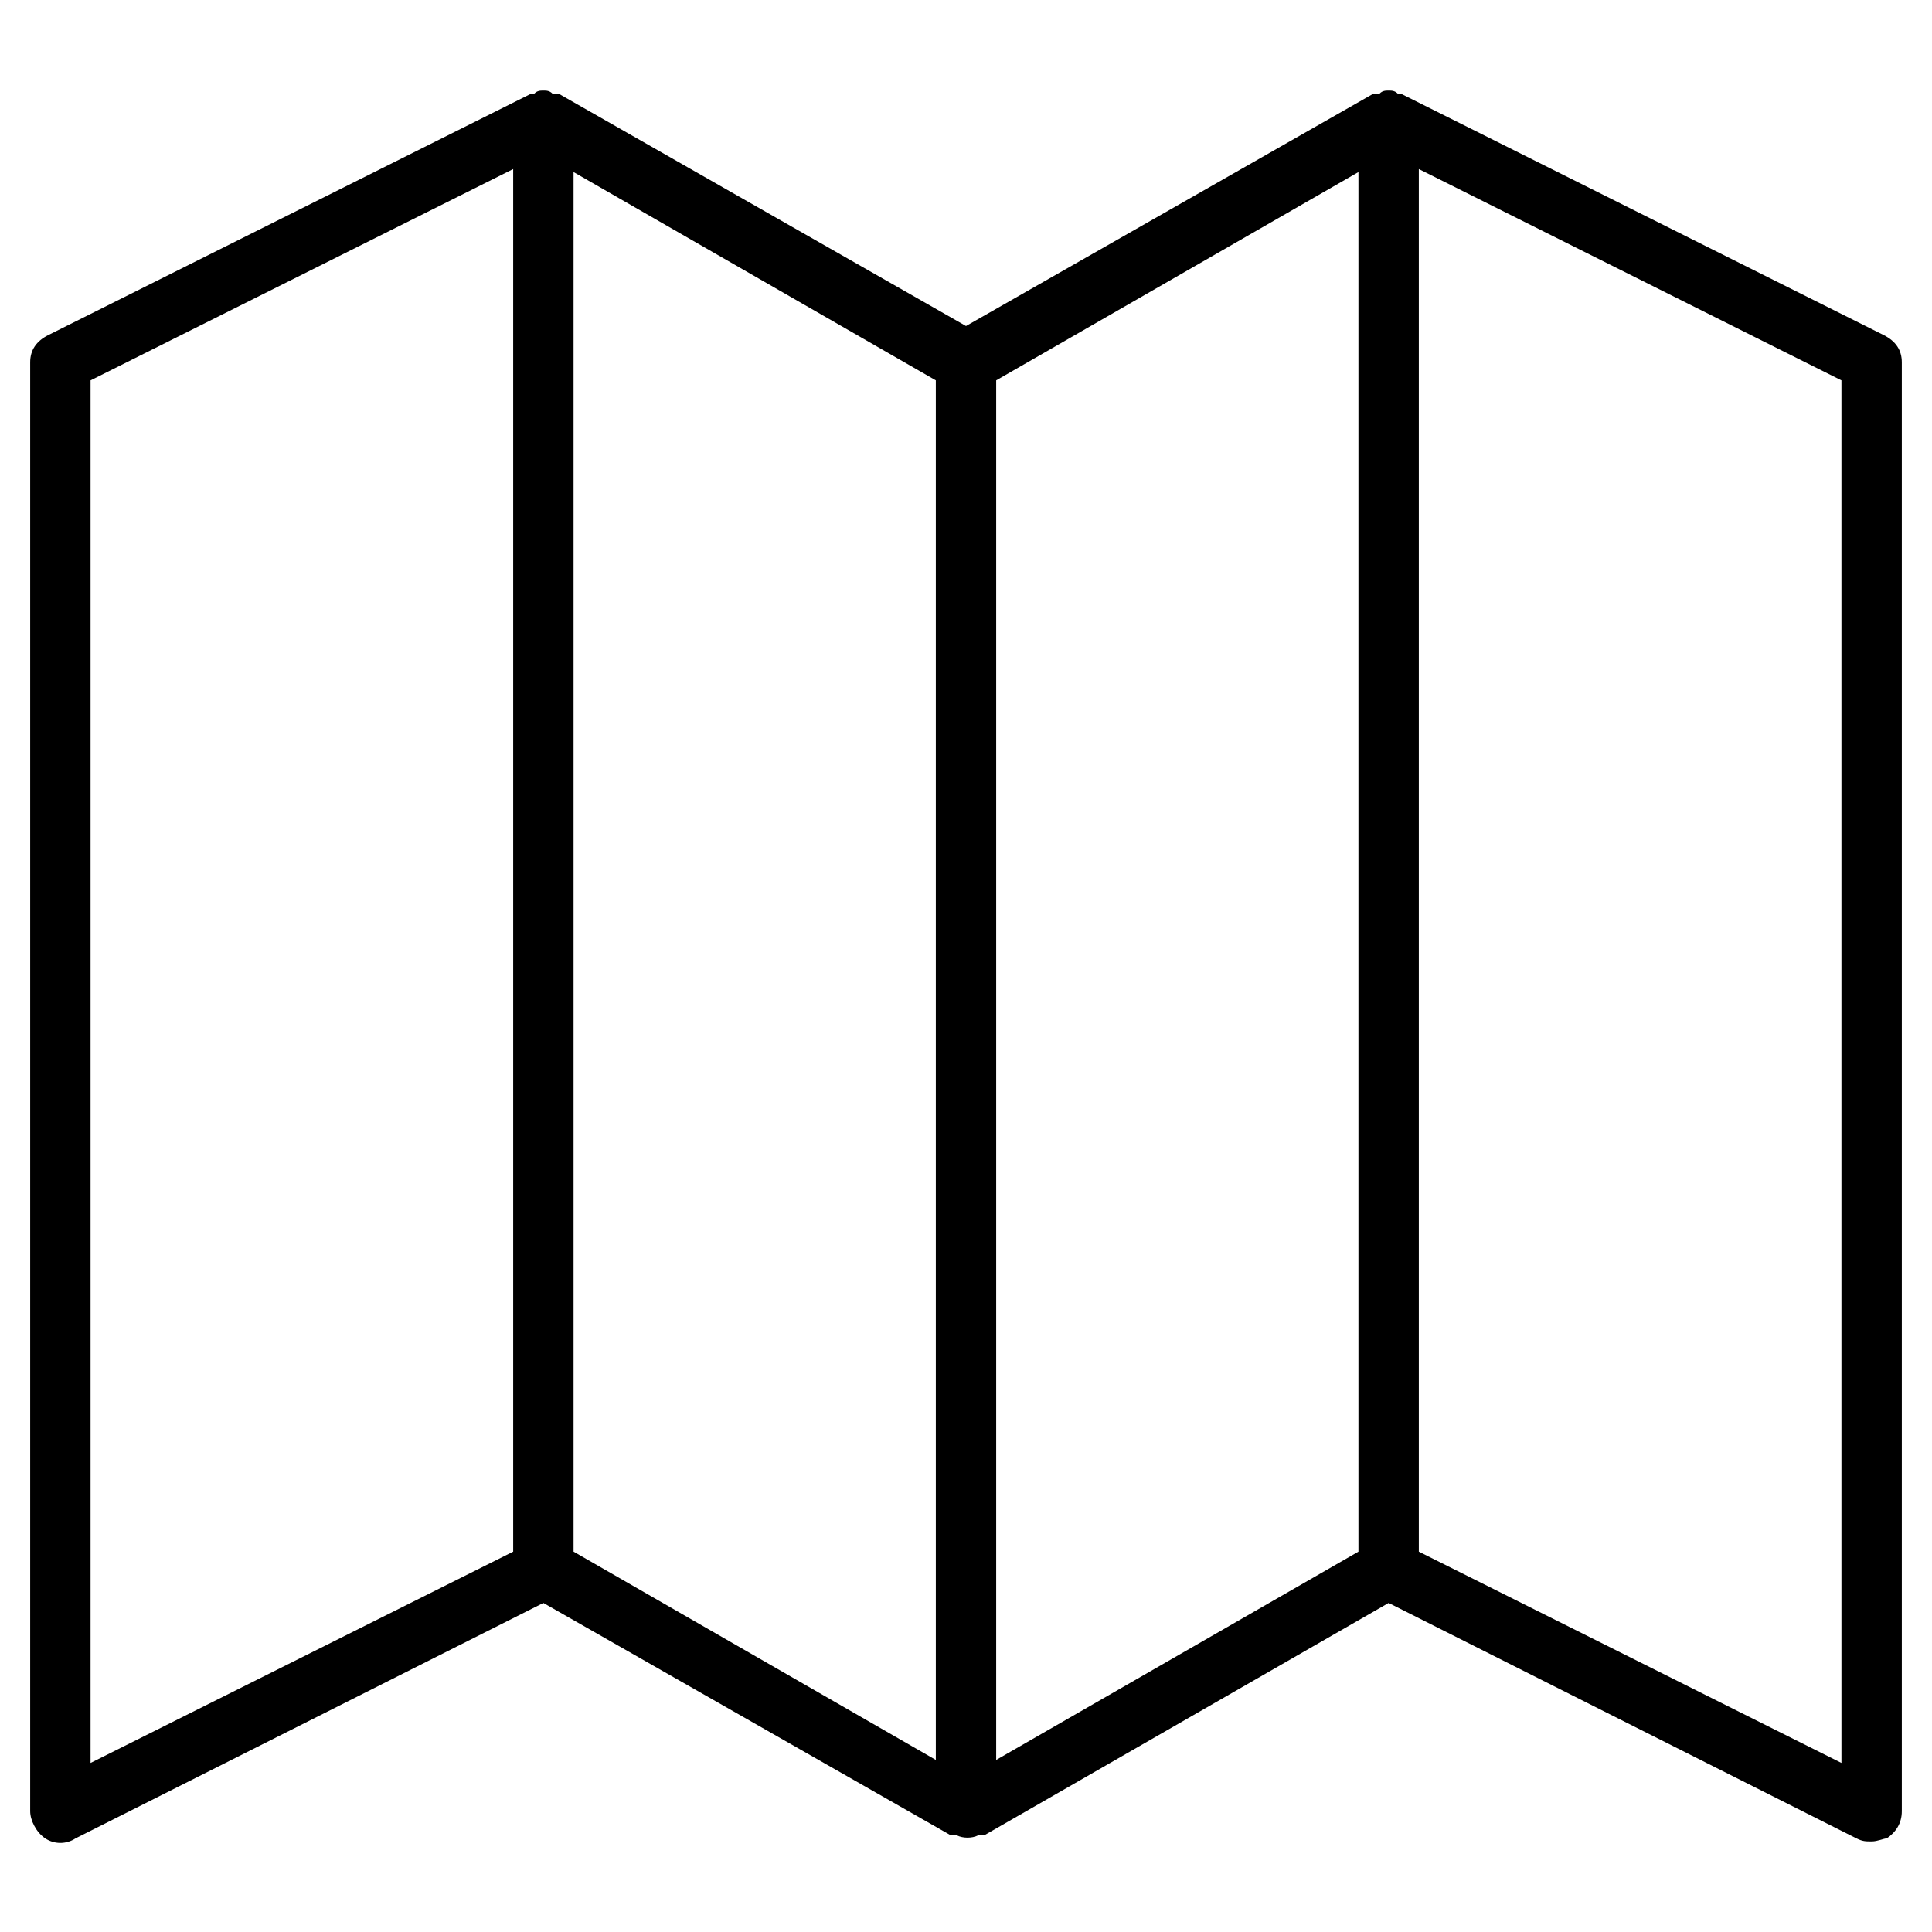 <?xml version="1.0" encoding="utf-8"?>
<!-- Generator: Adobe Illustrator 19.1.0, SVG Export Plug-In . SVG Version: 6.00 Build 0)  -->
<!DOCTYPE svg PUBLIC "-//W3C//DTD SVG 1.1//EN" "http://www.w3.org/Graphics/SVG/1.1/DTD/svg11.dtd">
<svg version="1.1" id="Layer_1" xmlns="http://www.w3.org/2000/svg" xmlns:xlink="http://www.w3.org/1999/xlink" x="0px" y="0px"
	 width="64px" height="64px" viewBox="0 0 64 64" enable-background="new 0 0 64 64" xml:space="preserve">
<path d="M62.4,11.1l-16-8c0,0,0,0,0,0c0,0,0,0-0.1,0C46.2,3,46.1,3,46,3c0,0,0,0,0,0c0,0,0,0,0,0c-0.1,0-0.2,0-0.3,0.1
	c0,0,0,0-0.1,0c0,0,0,0-0.1,0L32,10.8L18.5,3.1c0,0,0,0-0.1,0c0,0,0,0-0.1,0C18.2,3,18.1,3,18,3c0,0,0,0,0,0c0,0,0,0,0,0
	c-0.1,0-0.2,0-0.3,0.1c0,0,0,0-0.1,0c0,0,0,0,0,0l-16,8C1.2,11.3,1,11.6,1,12v48c0,0.3,0.2,0.7,0.5,0.9c0.3,0.2,0.7,0.2,1,0L18,53.1
	l13.5,7.7c0,0,0,0,0.1,0c0,0,0.1,0,0.1,0c0.2,0.1,0.5,0.1,0.7,0c0,0,0.1,0,0.1,0c0,0,0,0,0.1,0L46,53.1l15.5,7.8
	C61.7,61,61.8,61,62,61c0.2,0,0.4-0.1,0.5-0.1c0.3-0.2,0.5-0.5,0.5-0.9V12C63,11.6,62.8,11.3,62.4,11.1z M19,5.7l12,6.9v45.7
	l-12-6.9V5.7z M33,12.6l12-6.9v45.7l-12,6.9V12.6z M3,12.6l14-7v45.8l-14,7V12.6z M61,58.4l-14-7V5.6l14,7V58.4z"/>
</svg>

